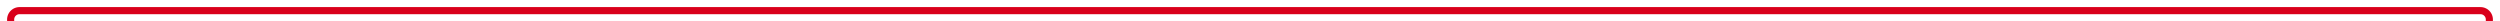 ﻿<?xml version="1.0" encoding="utf-8"?>
<svg version="1.1" xmlns:xlink="http://www.w3.org/1999/xlink" width="1409px" height="12px" preserveAspectRatio="xMinYMid meet" viewBox="586 65  1409 10" xmlns="http://www.w3.org/2000/svg">
  <path d="M 592 112  L 592 75  A 5 5 0 0 1 597 70 L 1984 70  A 5 5 0 0 1 1989 75 L 1989 80  " stroke-width="4" stroke="#d9001b" fill="none" />
  <path d="M 1978.8 78  L 1989 88  L 1999.2 78  L 1978.8 78  Z " fill-rule="nonzero" fill="#d9001b" stroke="none" />
</svg>